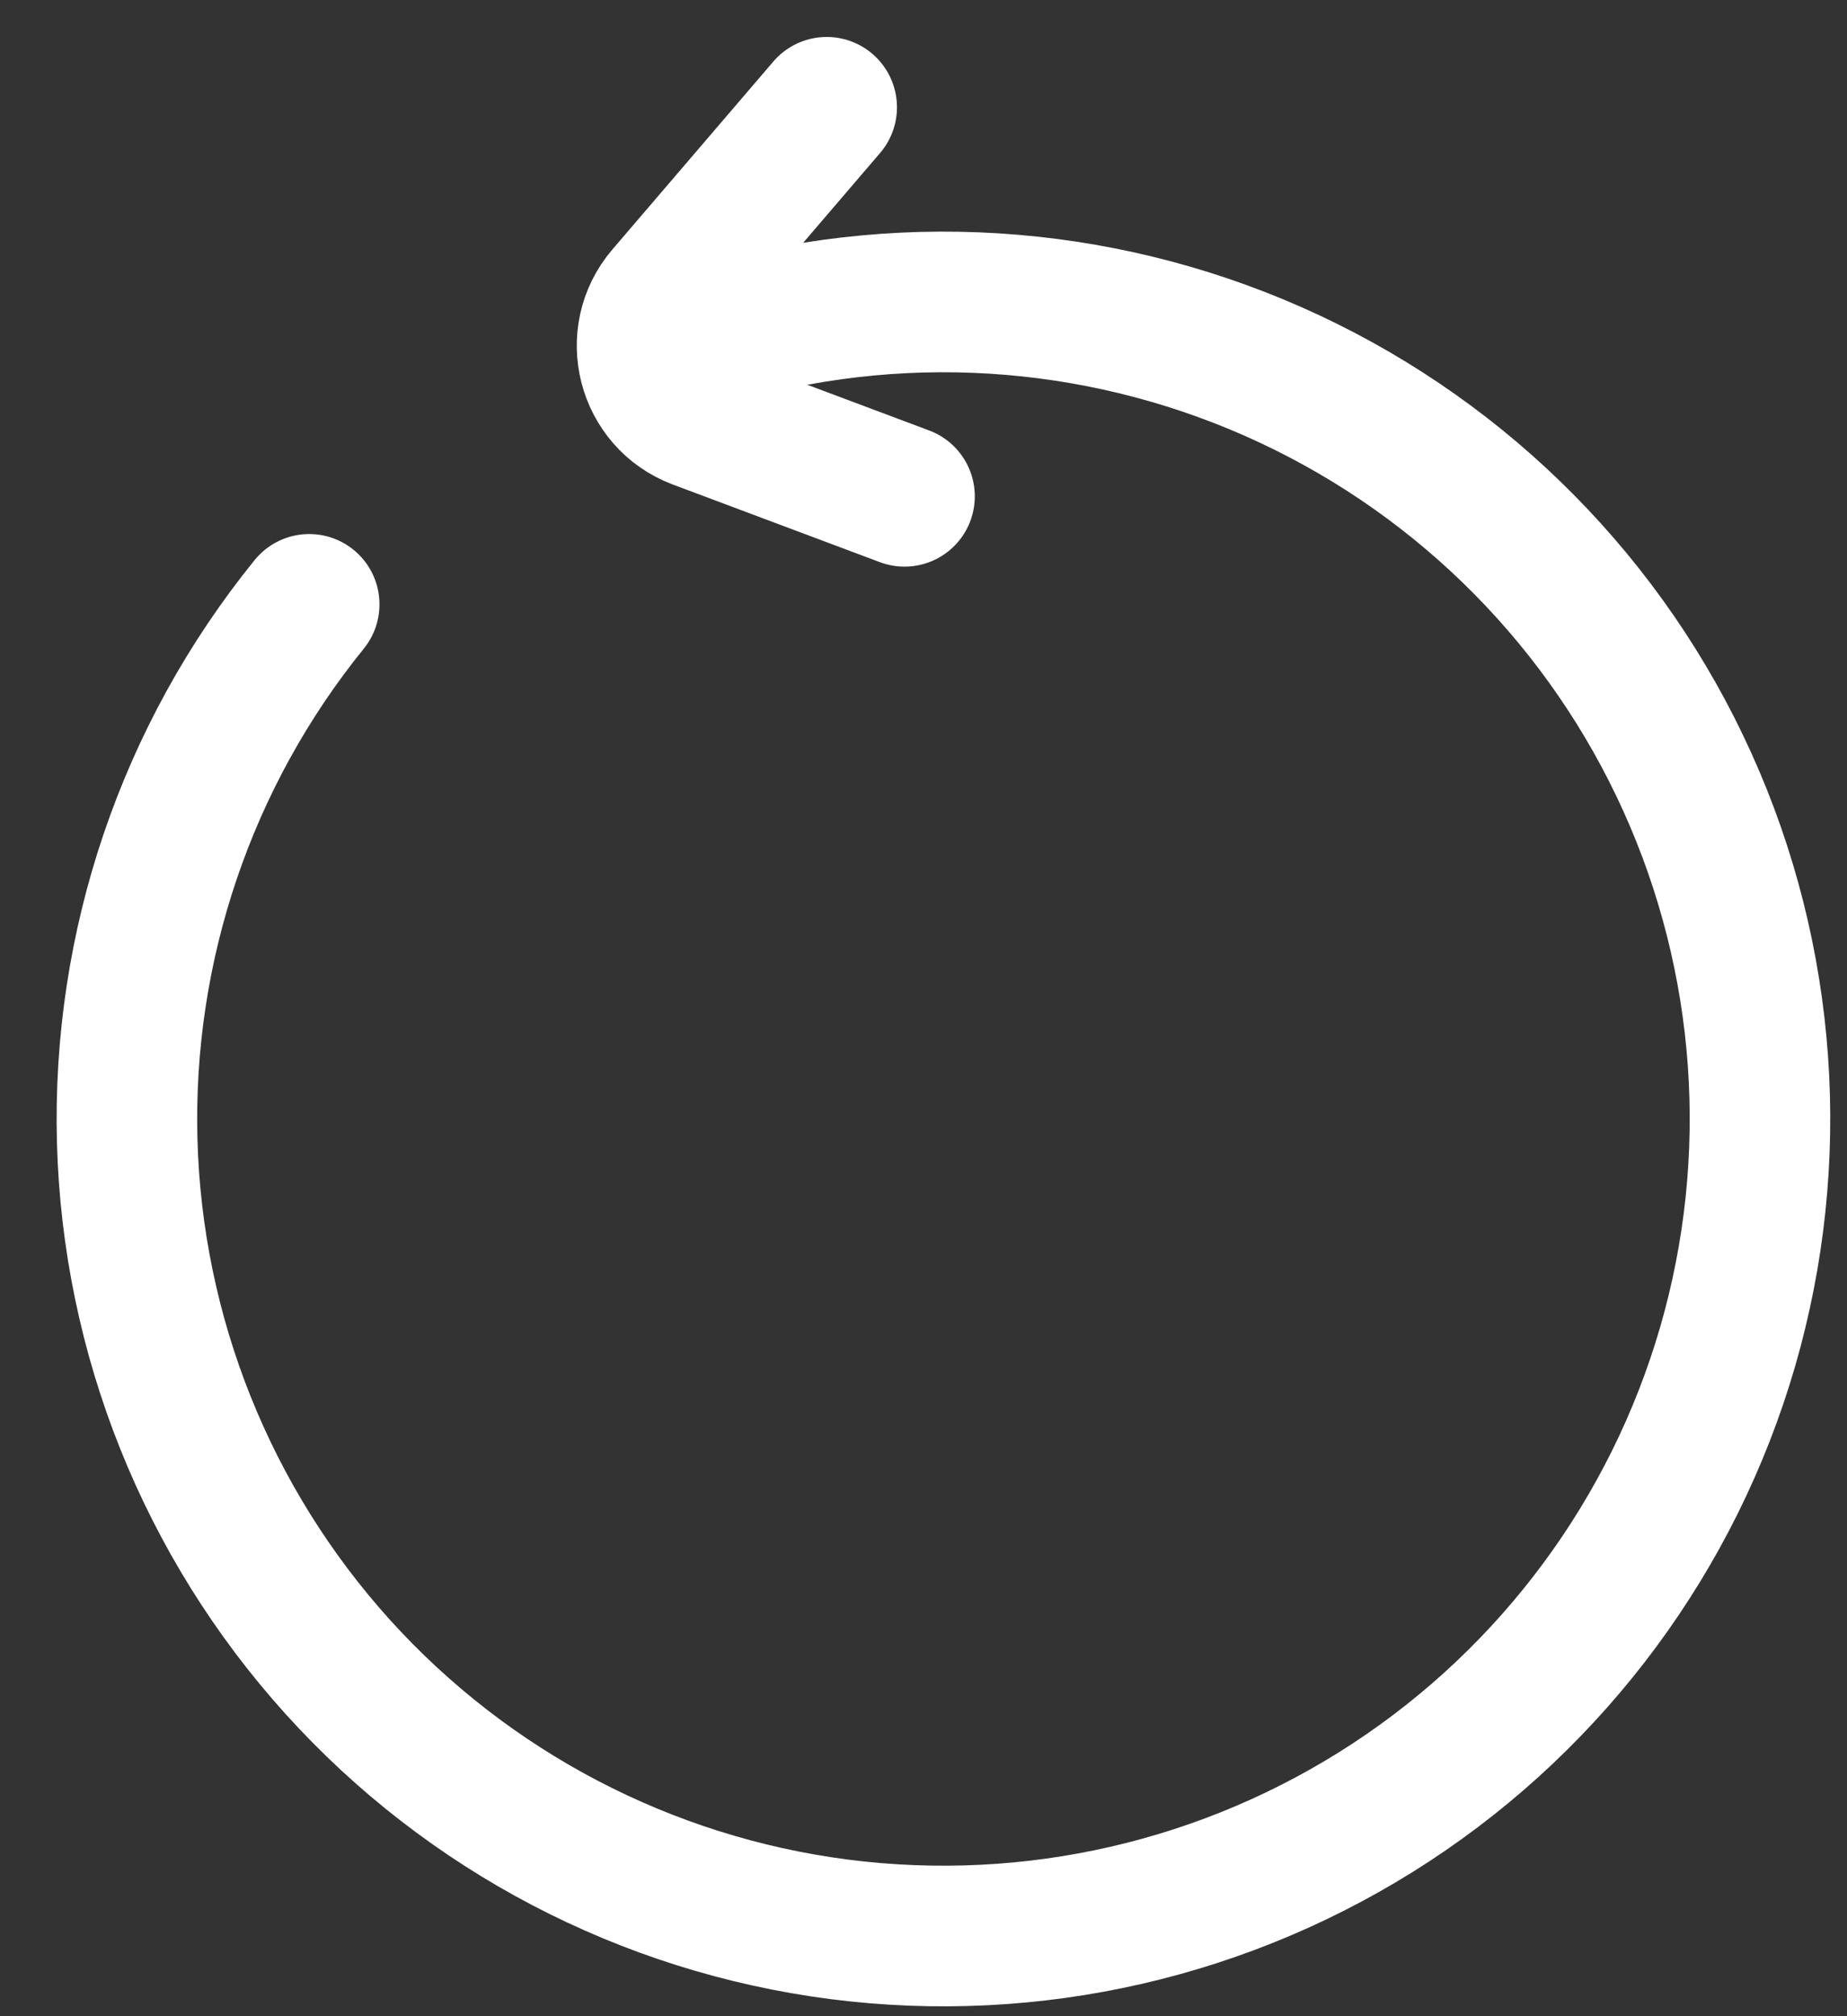 <svg width="22" height="24" viewBox="0 0 22 24" fill="none" xmlns="http://www.w3.org/2000/svg">
<rect x="0" y="0" width="22" height="24" fill="#333333" stroke="none"/>
<path d="M8.641 3.947C10.876 3.328 13.259 3.528 15.36 4.511C17.461 5.494 19.142 7.196 20.098 9.309C21.055 11.422 21.224 13.807 20.577 16.035C19.929 18.262 18.507 20.185 16.567 21.456C14.626 22.727 12.296 23.262 9.995 22.966C7.694 22.669 5.576 21.561 4.021 19.84C2.466 18.118 1.577 15.898 1.515 13.579C1.453 11.261 2.222 8.996 3.683 7.194" stroke="white" stroke-width="1.674" stroke-miterlimit="10" stroke-linecap="round"/>
<path d="M10.774 5.908L8.308 4.984C7.706 4.758 7.512 4.002 7.93 3.514L9.847 1.277" stroke="white" stroke-width="1.674" stroke-linecap="round"/>
</svg>
